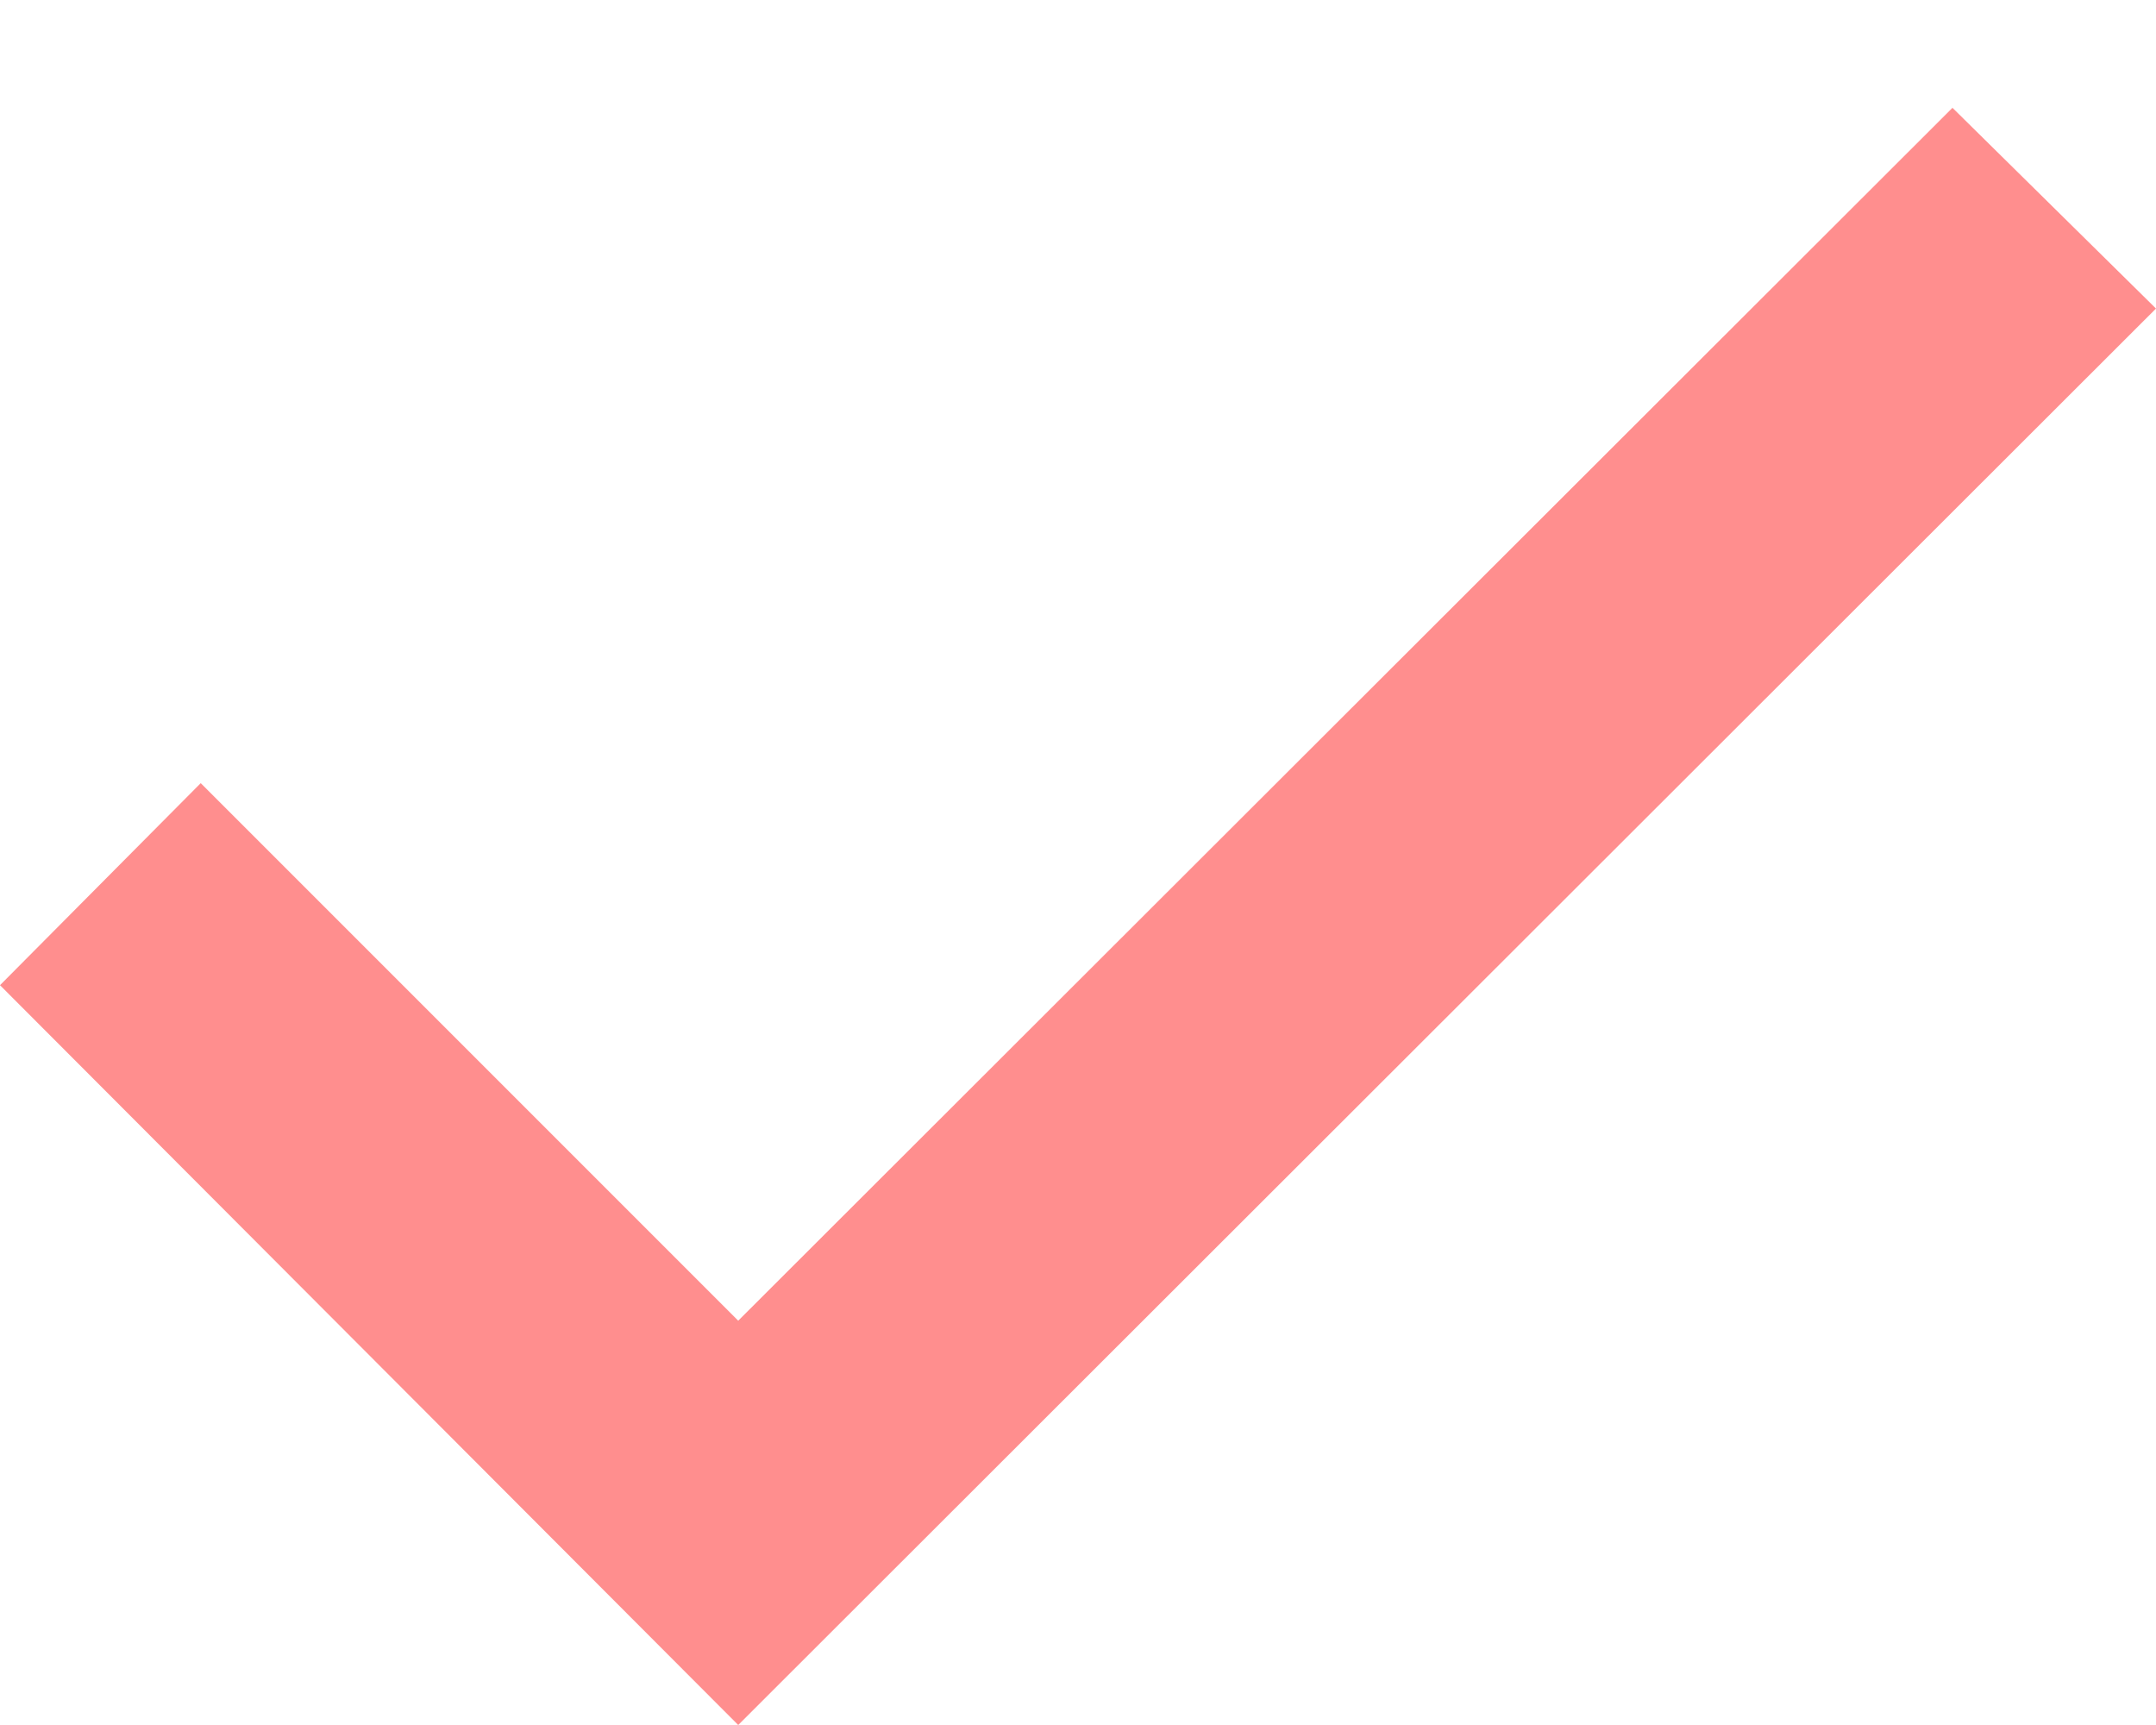 <svg width="10" height="8" viewBox="0 0 10 8" fill="none" xmlns="http://www.w3.org/2000/svg">
    <path d="M0 4.569L3.424 8L10 1.431L9.056 0.5L3.424 6.125L0.931 3.632L0 4.569Z" fill="#FF8E8E"/>
    </svg>
    